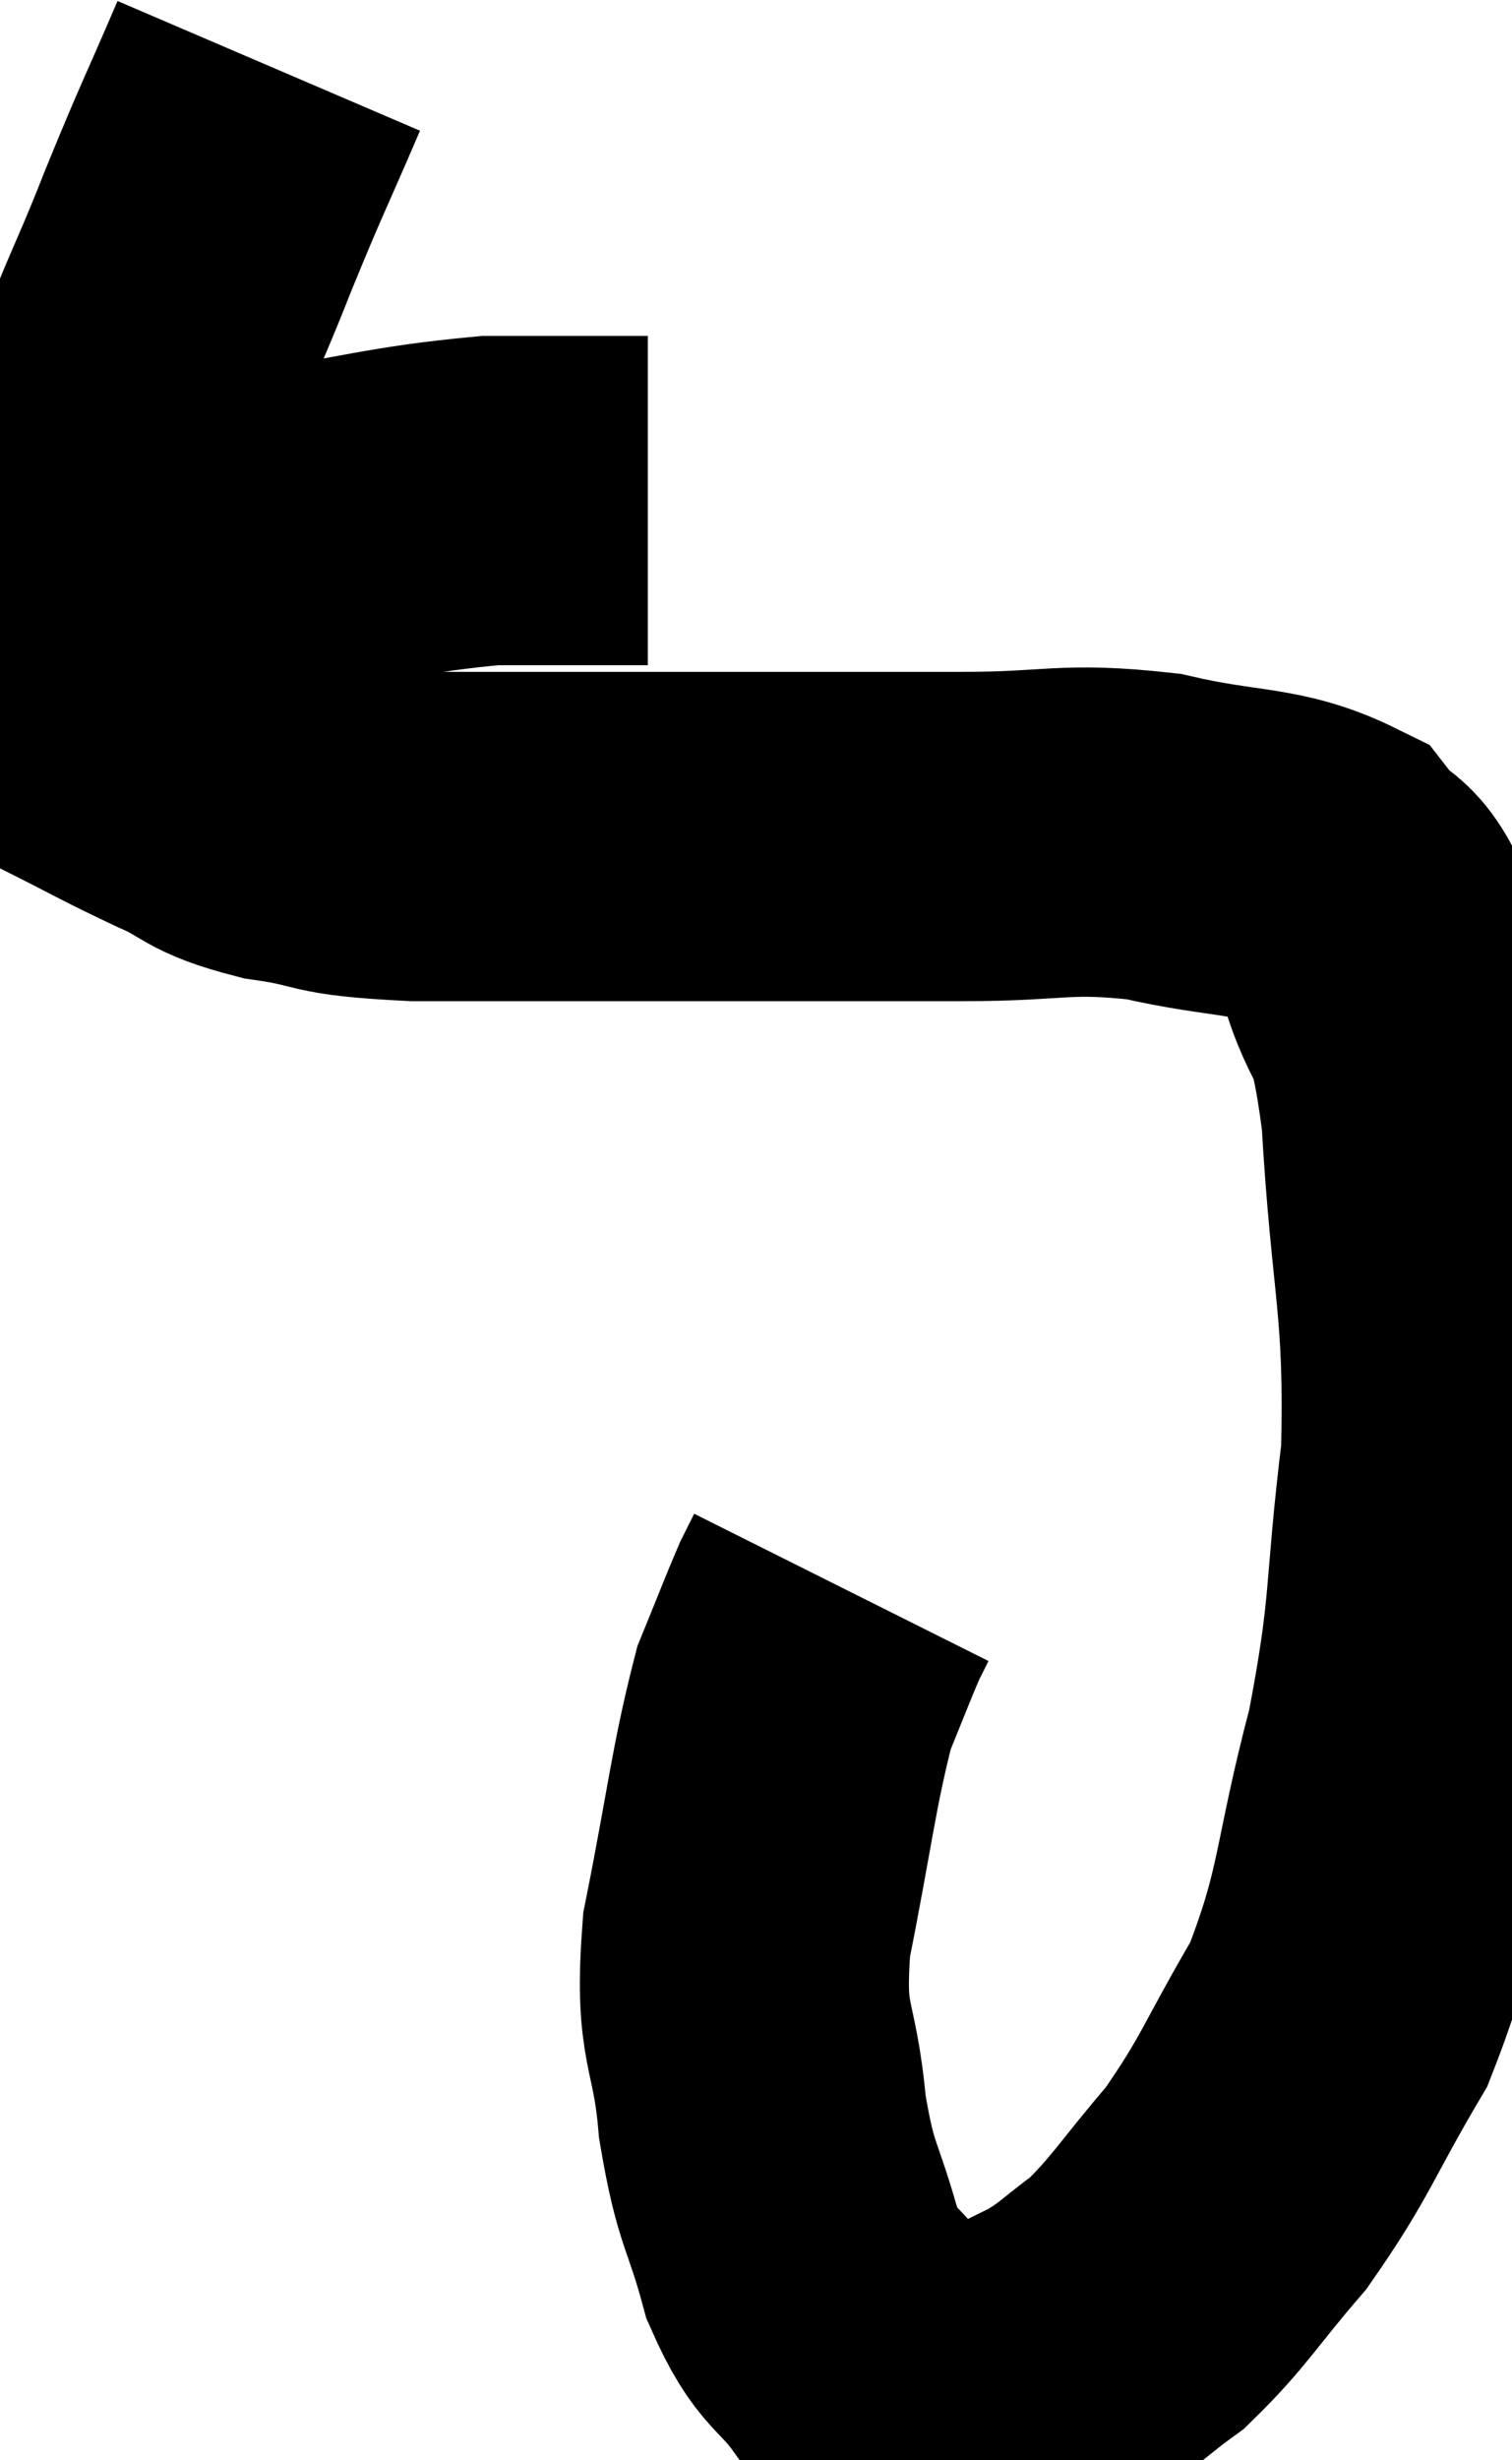 <svg xmlns="http://www.w3.org/2000/svg" viewBox="11.396 1.76 22.975 37.348" width="22.975" height="37.348"><path d="M 13.08 10.02 C 14.22 9.96, 13.92 10.065, 15.36 9.9 C 17.1 9.63, 17.4 9.495, 18.84 9.36 C 19.98 9.36, 20.52 9.36, 21.12 9.36 L 21.24 9.36" fill="none" stroke="black" stroke-width="5"></path><path d="M 15.48 2.76 C 14.94 4.02, 14.94 3.96, 14.4 5.28 C 13.86 6.66, 13.71 6.795, 13.32 8.04 C 13.08 9.15, 12.99 9.36, 12.84 10.26 C 12.78 10.95, 12.795 11.025, 12.72 11.64 C 12.63 12.18, 12.165 12.24, 12.54 12.72 C 13.38 13.14, 13.455 13.2, 14.22 13.56 C 14.91 13.86, 14.73 13.935, 15.6 14.16 C 16.65 14.31, 16.215 14.385, 17.7 14.46 C 19.62 14.46, 19.455 14.46, 21.54 14.46 C 23.79 14.46, 24.195 14.46, 26.04 14.46 C 27.48 14.46, 27.555 14.31, 28.92 14.46 C 30.21 14.76, 30.645 14.64, 31.5 15.06 C 31.92 15.6, 31.95 15.24, 32.34 16.14 C 32.7 17.4, 32.805 16.725, 33.06 18.66 C 33.21 21.27, 33.42 21.48, 33.36 23.88 C 33.09 26.07, 33.225 26.145, 32.82 28.26 C 32.28 30.3, 32.4 30.66, 31.74 32.34 C 30.96 33.66, 30.945 33.885, 30.18 34.98 C 29.43 35.85, 29.325 36.09, 28.68 36.72 C 28.14 37.11, 28.155 37.17, 27.6 37.5 C 27.03 37.77, 26.865 37.89, 26.46 38.04 C 26.22 38.07, 26.28 38.13, 25.98 38.1 C 25.62 38.01, 25.605 38.055, 25.26 37.92 C 24.93 37.74, 25.02 38.01, 24.6 37.56 C 24.09 36.84, 23.985 37.035, 23.58 36.12 C 23.28 35.01, 23.19 35.145, 22.98 33.9 C 22.86 32.52, 22.62 32.73, 22.74 31.14 C 23.1 29.34, 23.145 28.77, 23.46 27.54 C 23.73 26.88, 23.82 26.64, 24 26.22 L 24.18 25.86" fill="none" stroke="black" stroke-width="5"></path></svg>